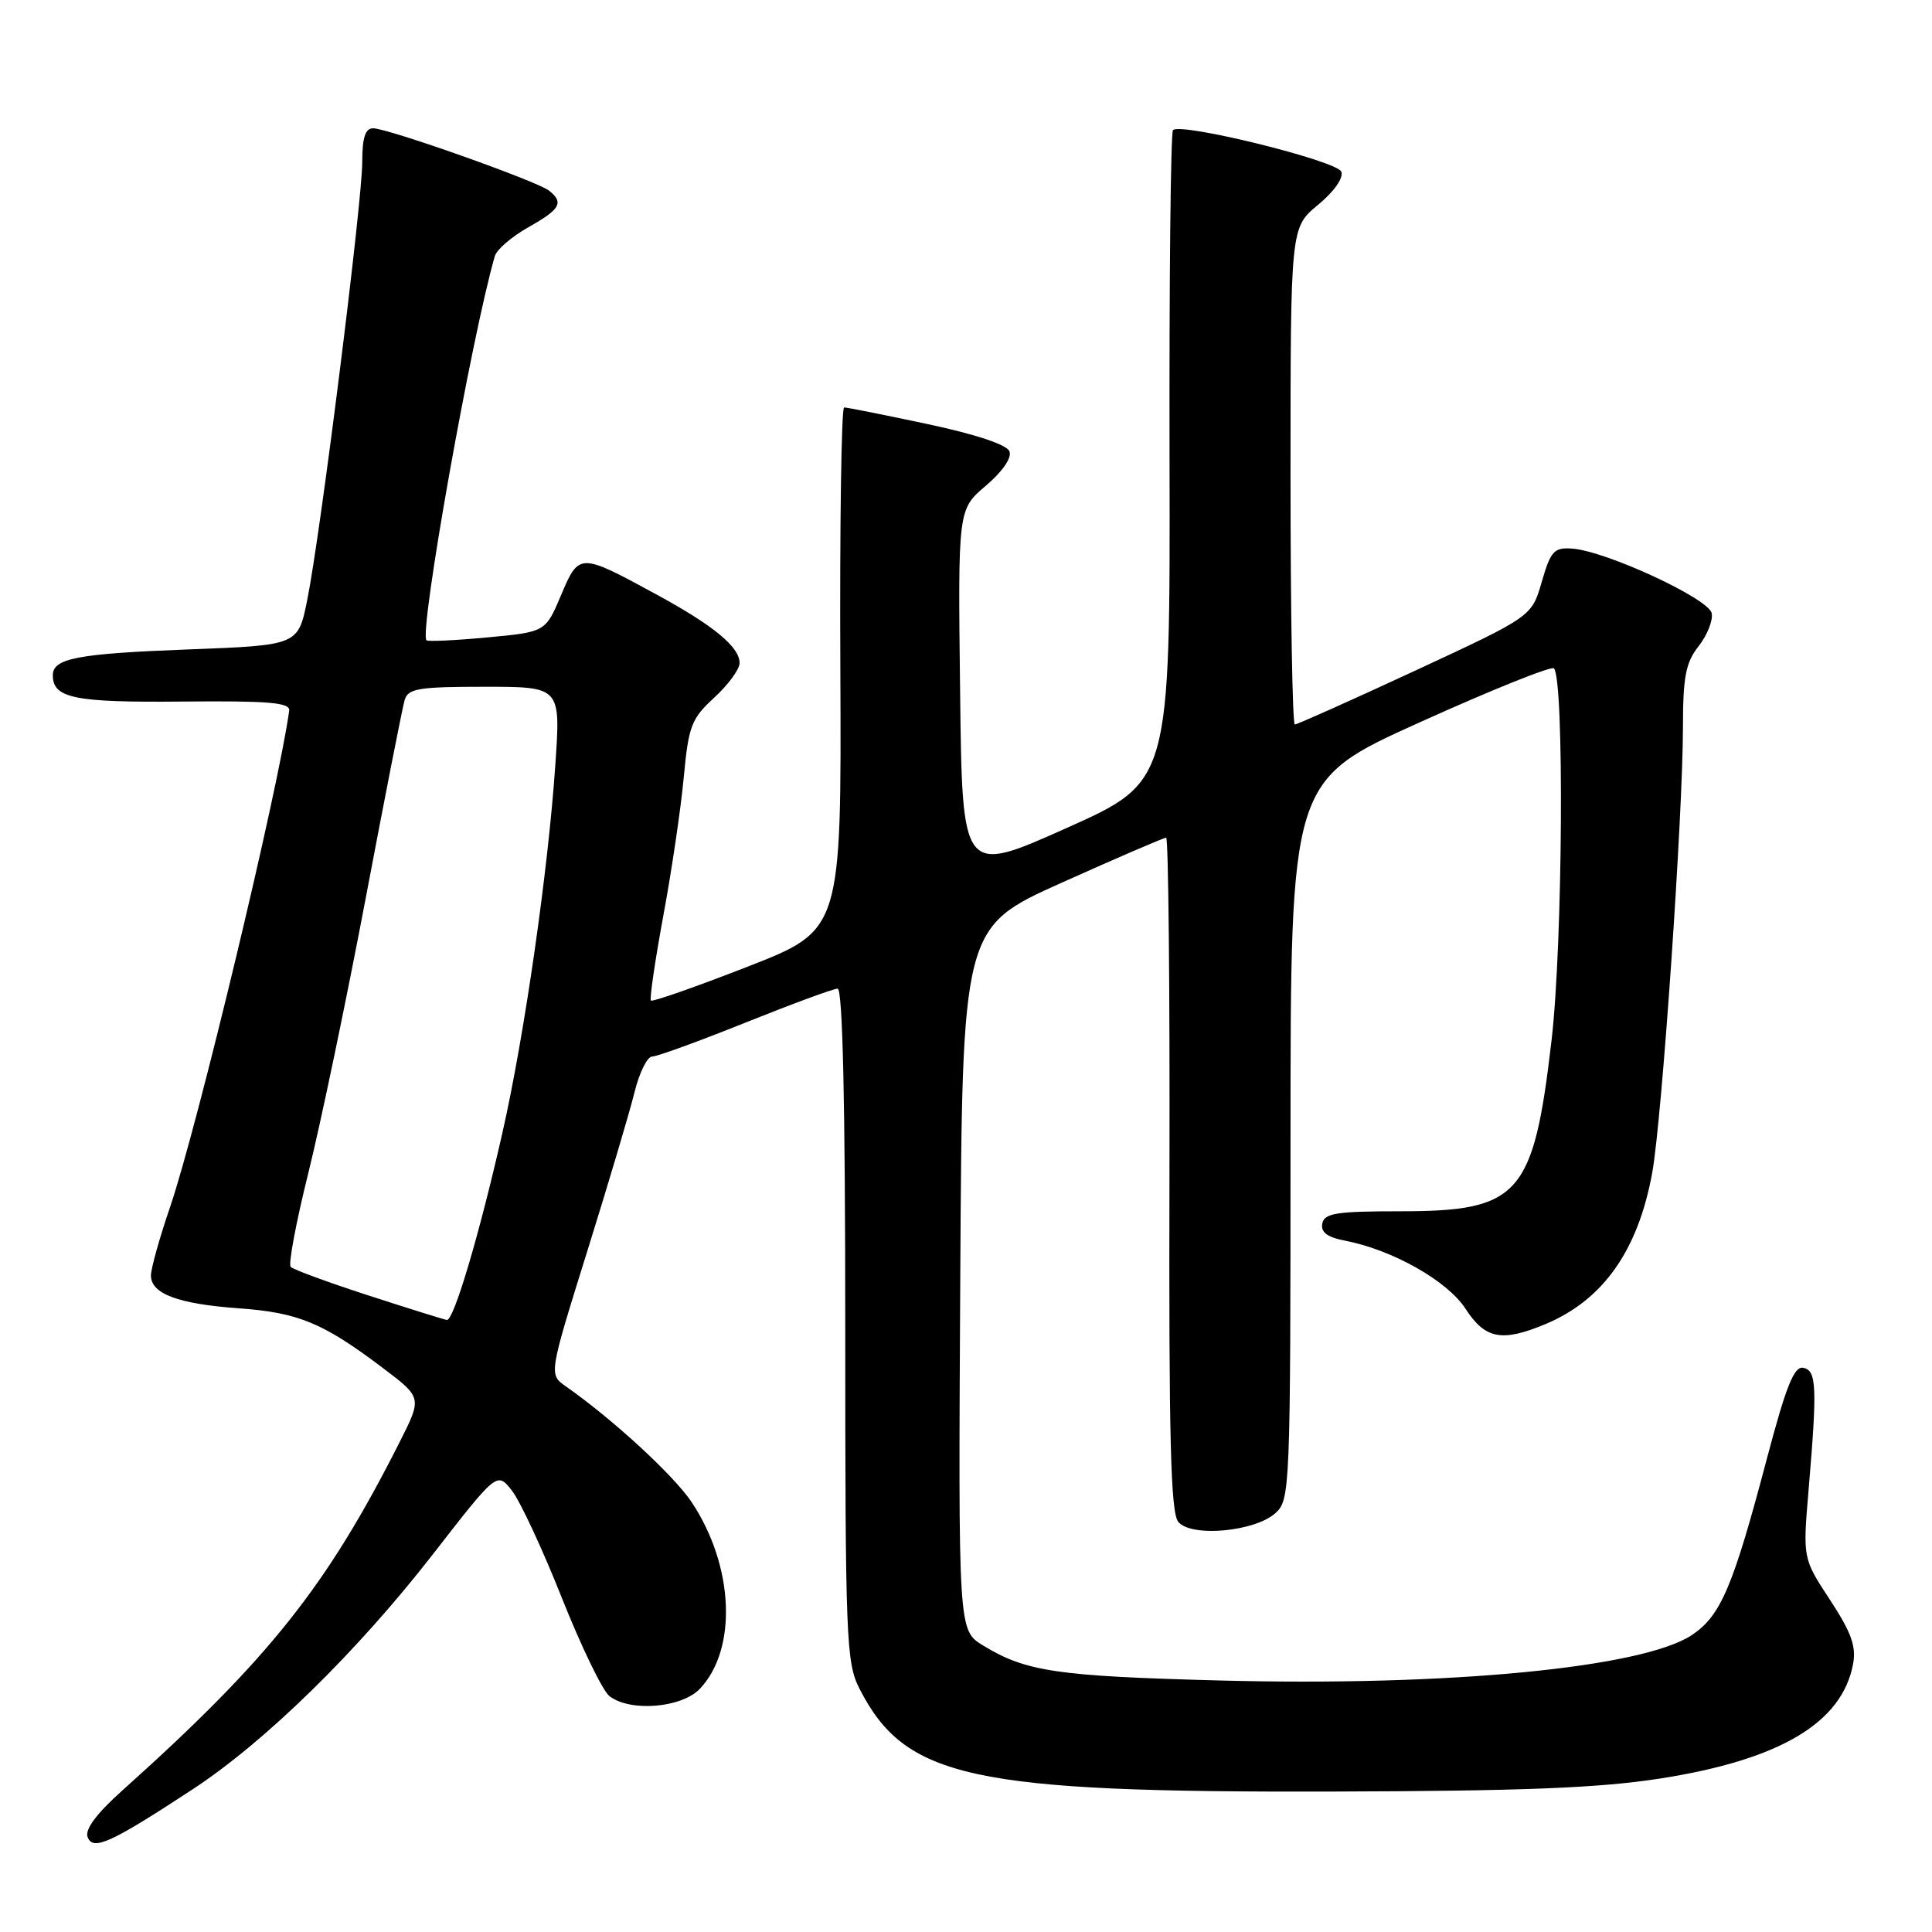 <?xml version="1.0" encoding="UTF-8" standalone="no"?>
<!DOCTYPE svg PUBLIC "-//W3C//DTD SVG 1.1//EN" "http://www.w3.org/Graphics/SVG/1.1/DTD/svg11.dtd" >
<svg xmlns="http://www.w3.org/2000/svg" xmlns:xlink="http://www.w3.org/1999/xlink" version="1.1" viewBox="0 0 256 256">
 <g >
 <path fill="currentColor"
d=" M 25.50 237.11 C 35.12 230.81 47.32 218.87 57.40 205.90 C 65.86 195.01 65.86 195.01 67.83 197.51 C 68.91 198.89 71.90 205.30 74.46 211.76 C 77.03 218.21 79.86 224.06 80.76 224.75 C 83.53 226.88 90.36 226.31 92.76 223.75 C 97.73 218.47 97.25 207.50 91.68 199.09 C 89.34 195.55 81.21 188.06 74.96 183.69 C 72.72 182.12 72.72 182.12 77.81 165.81 C 80.61 156.84 83.43 147.36 84.07 144.75 C 84.71 142.14 85.77 140.00 86.41 140.00 C 87.06 140.00 92.62 137.97 98.78 135.50 C 104.94 133.03 110.43 131.00 110.99 131.00 C 111.66 131.00 112.00 146.18 112.00 175.54 C 112.00 217.35 112.12 220.31 113.90 223.79 C 119.98 235.63 128.65 237.52 176.50 237.39 C 201.85 237.32 211.93 236.92 220.00 235.66 C 235.85 233.18 244.08 228.29 245.54 220.50 C 245.98 218.16 245.31 216.30 242.49 212.00 C 238.88 206.50 238.88 206.50 239.64 197.50 C 240.81 183.72 240.71 181.59 238.94 181.24 C 237.73 181.00 236.67 183.66 234.14 193.21 C 229.65 210.22 228.03 214.06 224.23 216.62 C 217.76 220.99 191.85 223.48 161.50 222.67 C 139.98 222.10 135.91 221.49 130.24 218.02 C 126.98 216.02 126.98 216.02 127.24 169.44 C 127.50 122.87 127.50 122.87 140.73 116.94 C 148.01 113.67 154.21 111.00 154.52 111.00 C 154.82 111.00 155.02 131.05 154.96 155.55 C 154.87 190.58 155.12 200.44 156.13 201.66 C 157.85 203.73 166.28 202.96 169.01 200.49 C 170.94 198.74 171.00 197.34 171.00 151.06 C 171.00 103.43 171.00 103.43 188.15 95.70 C 197.57 91.44 205.56 88.23 205.90 88.56 C 207.29 89.95 207.08 125.09 205.59 137.83 C 203.20 158.41 201.35 160.50 185.55 160.50 C 177.08 160.50 175.48 160.75 175.21 162.13 C 174.99 163.28 175.87 163.94 178.20 164.39 C 184.48 165.59 191.80 169.72 194.19 173.42 C 196.80 177.44 199.00 177.86 204.78 175.45 C 212.43 172.25 217.06 165.69 218.93 155.38 C 220.22 148.28 222.99 108.04 223.00 96.38 C 223.00 89.69 223.36 87.81 225.07 85.63 C 226.21 84.18 227.00 82.21 226.81 81.26 C 226.44 79.32 212.78 73.00 208.30 72.69 C 205.92 72.52 205.47 73.02 204.29 77.10 C 202.97 81.69 202.97 81.69 187.55 88.85 C 179.08 92.78 171.88 96.00 171.57 96.00 C 171.26 96.00 171.00 81.18 171.00 63.07 C 171.00 30.15 171.00 30.15 174.64 27.15 C 176.78 25.38 178.05 23.57 177.73 22.75 C 177.18 21.31 156.47 16.20 155.43 17.24 C 155.12 17.54 154.92 37.09 154.97 60.68 C 155.06 103.58 155.06 103.58 141.28 109.74 C 127.50 115.90 127.50 115.90 127.22 91.70 C 126.93 67.50 126.93 67.50 130.62 64.37 C 132.83 62.49 134.09 60.67 133.76 59.81 C 133.42 58.92 129.29 57.55 122.85 56.18 C 117.16 54.97 112.21 53.98 111.85 53.99 C 111.49 54.00 111.26 69.58 111.35 88.62 C 111.50 123.24 111.50 123.24 99.06 128.09 C 92.21 130.76 86.45 132.78 86.25 132.58 C 86.05 132.38 86.79 127.33 87.89 121.36 C 89.00 115.39 90.22 107.12 90.60 103.00 C 91.24 96.18 91.61 95.22 94.65 92.43 C 96.49 90.74 98.00 88.68 98.00 87.85 C 98.00 85.73 94.55 82.88 87.00 78.78 C 76.79 73.22 76.73 73.22 74.34 78.87 C 72.28 83.74 72.28 83.74 64.57 84.46 C 60.32 84.86 56.70 85.03 56.51 84.84 C 55.50 83.83 62.49 44.55 65.57 33.93 C 65.82 33.06 67.82 31.35 70.01 30.11 C 74.25 27.73 74.75 26.84 72.75 25.26 C 71.18 24.01 51.39 17.00 49.44 17.00 C 48.40 17.00 48.00 18.24 48.00 21.46 C 48.00 26.75 42.46 70.87 40.71 79.50 C 39.50 85.50 39.50 85.50 25.00 86.05 C 10.24 86.61 7.00 87.23 7.00 89.48 C 7.00 92.52 9.86 93.10 24.16 92.96 C 35.62 92.85 38.46 93.09 38.32 94.16 C 36.92 104.45 26.14 149.37 22.54 159.93 C 21.14 164.01 20.00 168.10 20.00 169.01 C 20.00 171.44 23.59 172.78 31.67 173.36 C 39.52 173.92 42.81 175.28 50.71 181.25 C 55.93 185.19 55.93 185.19 52.97 191.05 C 43.31 210.19 35.67 219.80 16.26 237.20 C 12.80 240.29 11.22 242.41 11.61 243.42 C 12.32 245.28 14.66 244.22 25.50 237.11 Z  M 48.81 171.65 C 43.48 169.92 38.85 168.22 38.52 167.87 C 38.18 167.53 39.24 161.90 40.87 155.37 C 42.49 148.84 45.91 132.47 48.46 119.00 C 51.01 105.53 53.33 93.71 53.62 92.75 C 54.07 91.23 55.48 91.00 64.21 91.00 C 74.29 91.00 74.29 91.00 73.59 101.25 C 72.65 115.24 69.48 137.30 66.57 150.11 C 63.51 163.62 60.12 175.03 59.21 174.90 C 58.82 174.84 54.14 173.38 48.81 171.65 Z "/>
</g>
</svg>